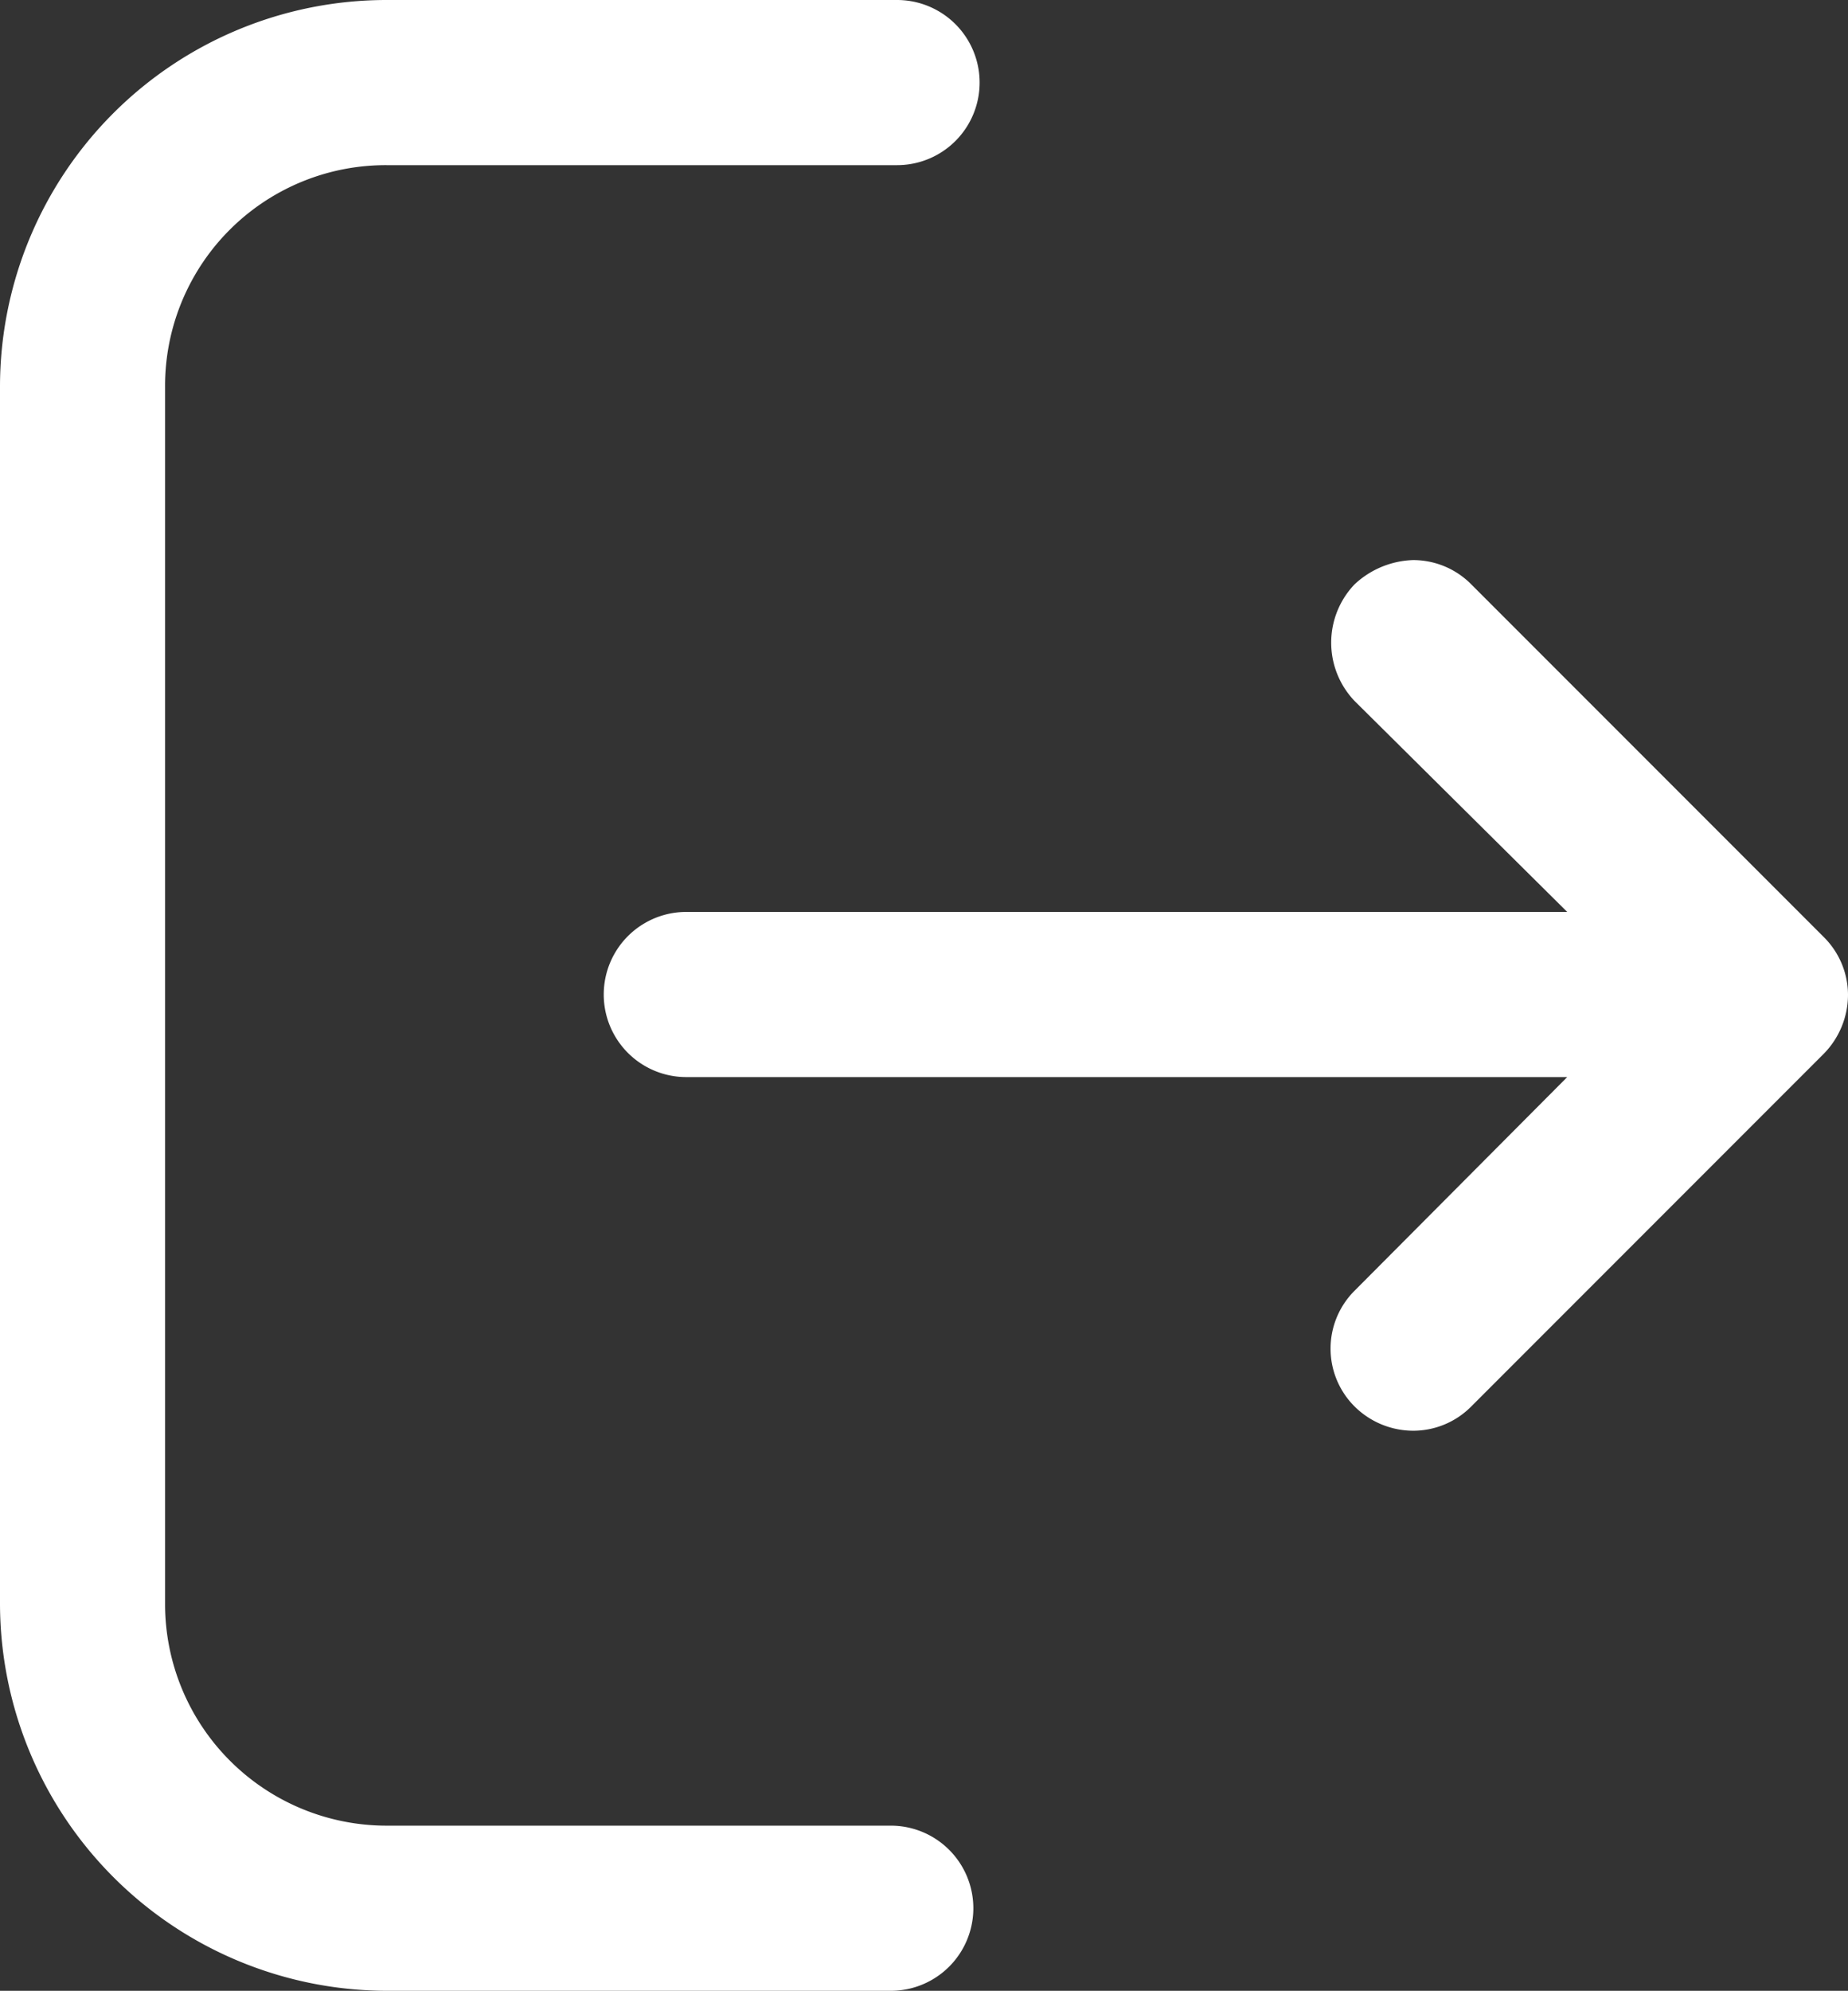 <svg xmlns="http://www.w3.org/2000/svg" viewBox="0 0 20.6 22.18"><rect x="0" y="0" width="20.6" height="22.18" fill="#333333" stroke="none"/><title>Asset 2</title><g id="Layer_2" data-name="Layer 2"><g id="Layer_1-2" data-name="Layer 1"><path d="M15.75,15.94a.93.93,0,0,1-.65-.27.91.91,0,0,1,0-1.29L17.47,12H7.65a.92.92,0,0,1,0-1.84h9.82L15.1,7.81a.94.94,0,0,1,0-1.3,1,1,0,0,1,.65-.27.91.91,0,0,1,.65.27l3.93,3.93a.91.91,0,0,1,.27.64.94.94,0,0,1-.27.66L16.4,15.67A.91.91,0,0,1,15.75,15.94Z" style="fill:#fff"/><path d="M4.31,22.18A4.32,4.32,0,0,1,0,17.87V4.31A4.31,4.31,0,0,1,4.31,0H10a.92.92,0,0,1,0,1.84H4.31A2.46,2.46,0,0,0,1.84,4.31V17.87a2.47,2.47,0,0,0,2.47,2.47H9.93a.92.92,0,1,1,0,1.84Z" style="fill:#fff"/></g></g></svg>